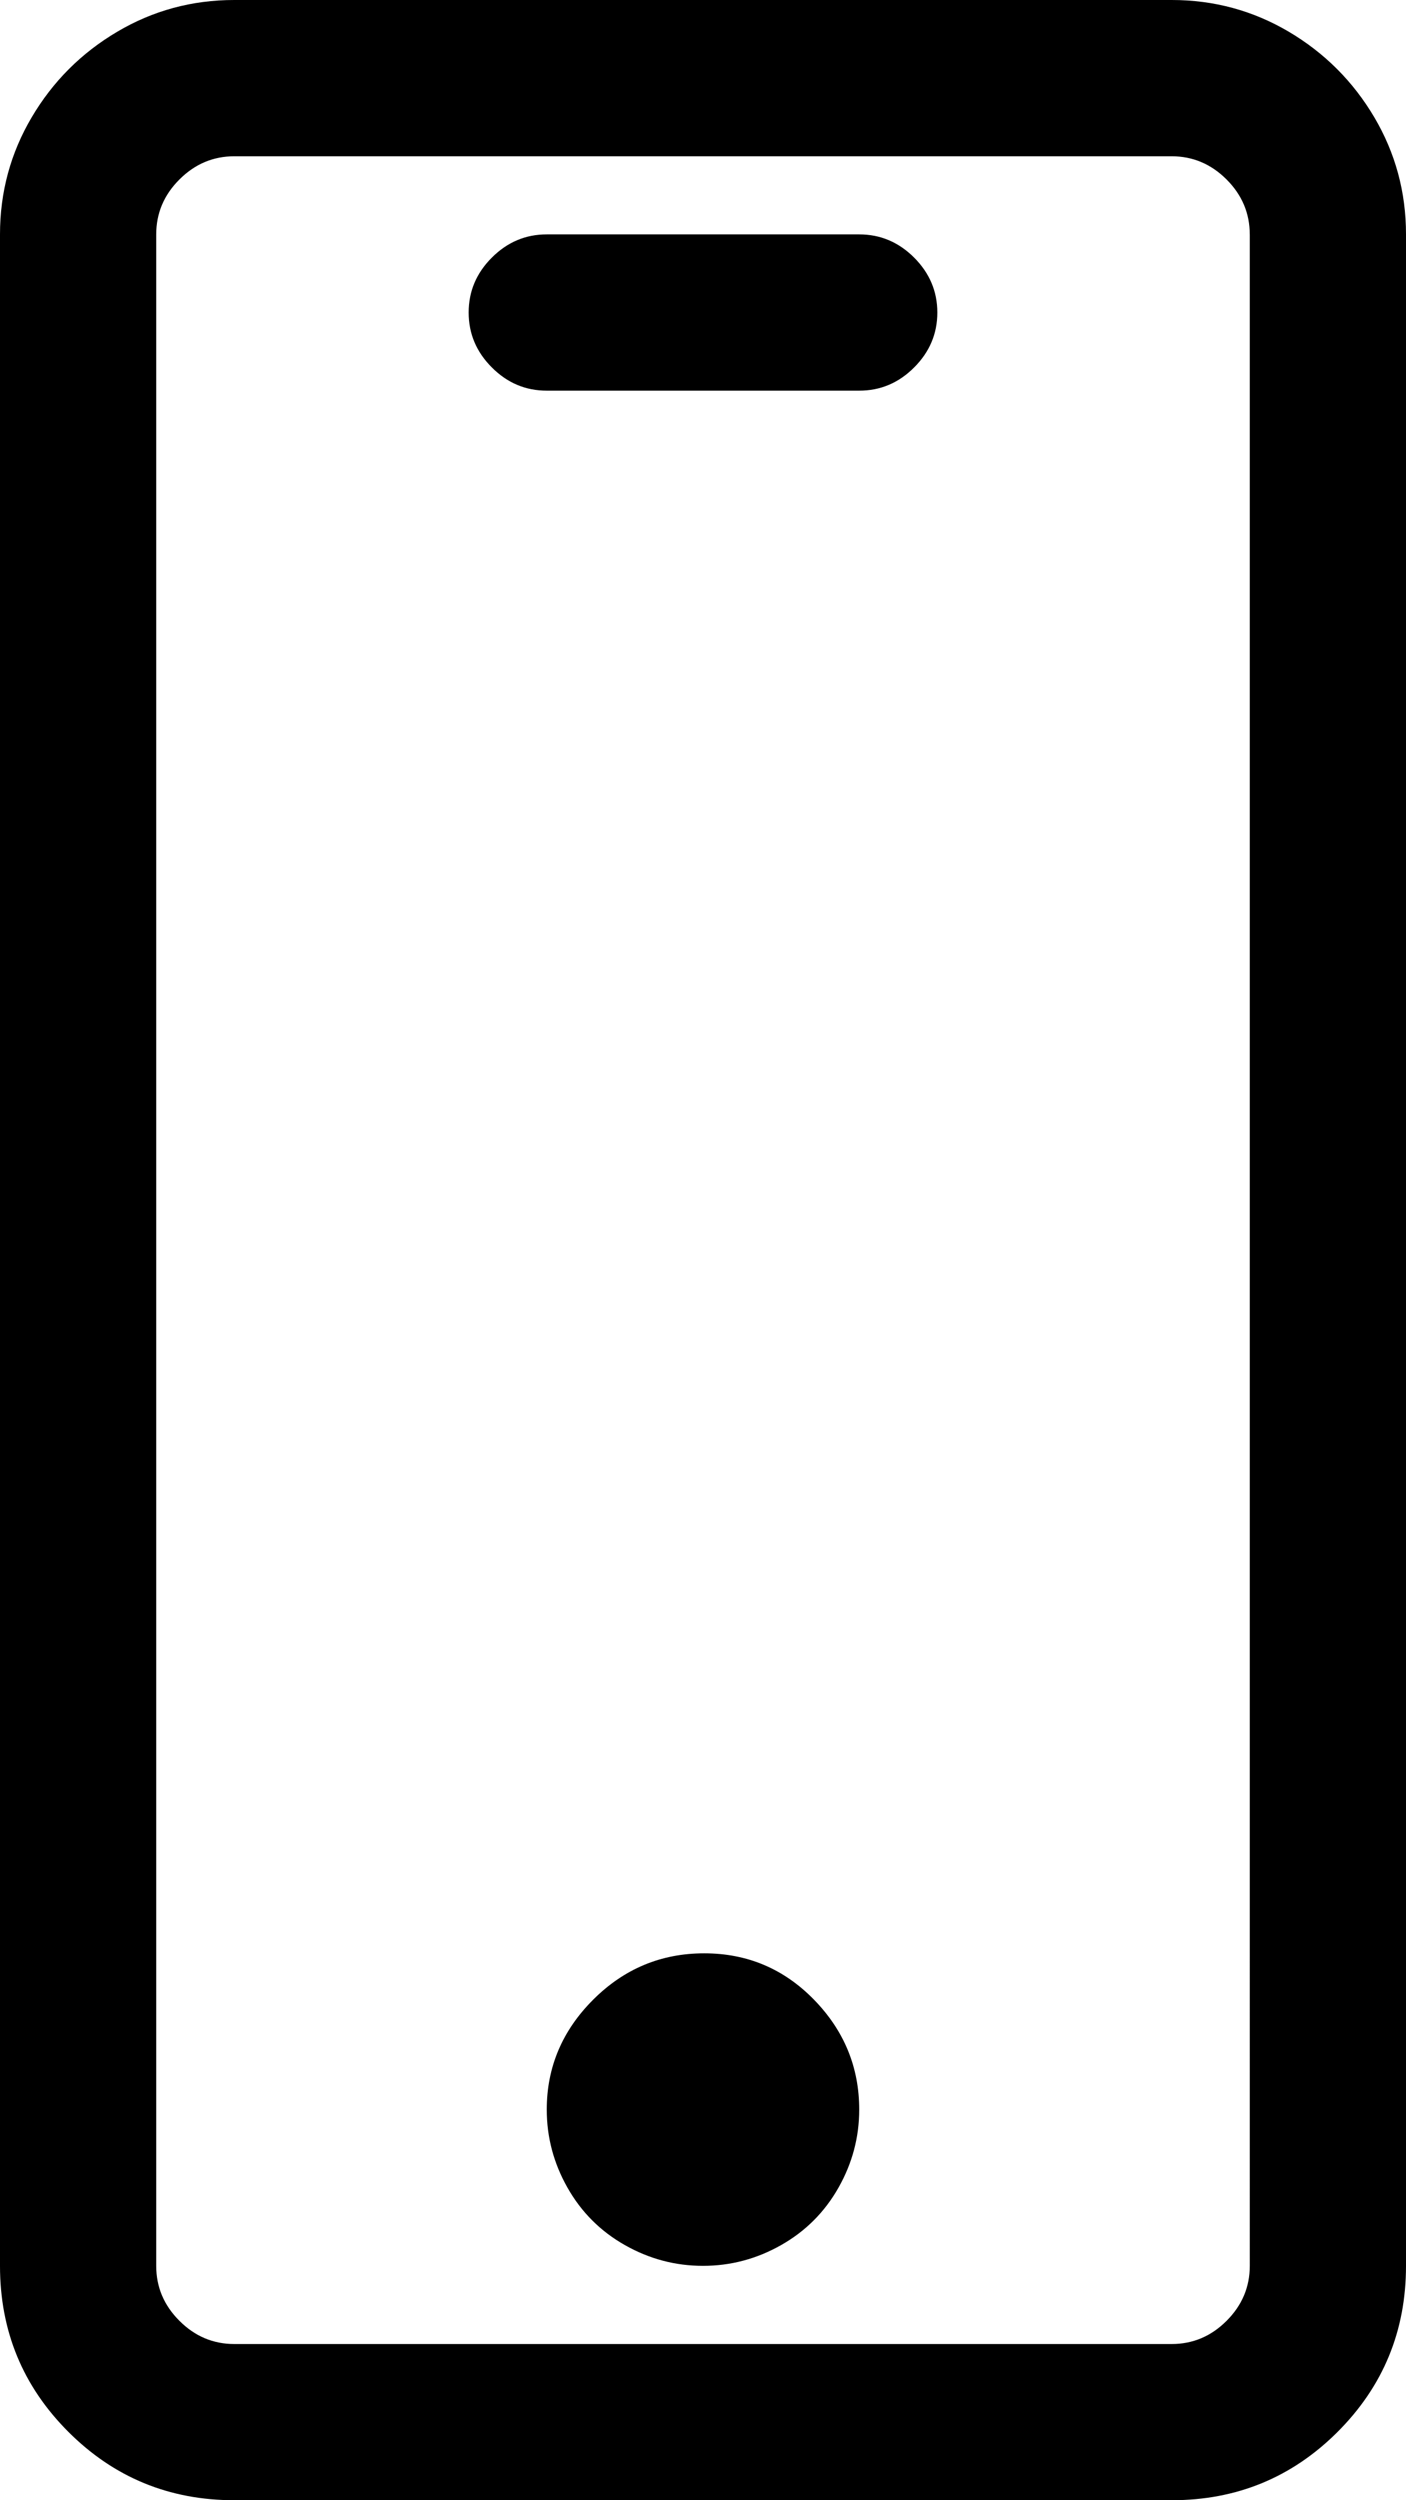 <?xml version="1.0" encoding="iso-8859-1"?>
<!-- Generator: Adobe Illustrator 24.0.1, SVG Export Plug-In . SVG Version: 6.00 Build 0)  -->
<svg version="1.1" id="icon" xmlns="http://www.w3.org/2000/svg" xmlns:xlink="http://www.w3.org/1999/xlink" x="0px" y="0px"
	 viewBox="0 0 53.866 95.762" style="enable-background:new 0 0 53.866 95.762;" xml:space="preserve">
<path d="M49.377,1.216c1.371,0.812,2.462,1.902,3.273,3.273c0.81,1.372,1.216,2.868,1.216,4.488v77.807
	c0,2.494-0.874,4.612-2.619,6.358c-1.746,1.745-3.866,2.619-6.359,2.619H8.978c-2.494,0-4.614-0.874-6.359-2.619
	C0.873,91.396,0,89.278,0,86.784V8.978c0-1.62,0.405-3.116,1.216-4.488c0.81-1.371,1.901-2.462,3.273-3.273
	C5.859,0.406,7.355,0,8.978,0h35.911C46.508,0,48.005,0.406,49.377,1.216z M47.88,8.978c0-0.81-0.296-1.511-0.888-2.104
	c-0.593-0.592-1.294-0.889-2.104-0.889H8.978c-0.811,0-1.512,0.297-2.104,0.889C6.28,7.467,5.985,8.168,5.985,8.978v77.807
	c0,0.811,0.295,1.512,0.889,2.104c0.592,0.594,1.293,0.889,2.104,0.889h35.911c0.81,0,1.511-0.295,2.104-0.889
	c0.592-0.592,0.888-1.293,0.888-2.104V8.978z M35.022,9.866c0.592,0.594,0.889,1.295,0.889,2.104c0,0.811-0.297,1.512-0.889,2.104
	c-0.593,0.594-1.294,0.889-2.104,0.889h-11.97c-0.811,0-1.512-0.295-2.104-0.889c-0.593-0.592-0.889-1.293-0.889-2.104
	c0-0.81,0.295-1.511,0.889-2.104c0.592-0.592,1.293-0.889,2.104-0.889h11.97C33.728,8.978,34.429,9.274,35.022,9.866z
	 M32.918,80.799c0,1.061-0.266,2.058-0.795,2.992c-0.53,0.936-1.263,1.669-2.198,2.198c-0.935,0.53-1.933,0.795-2.993,0.795
	c-1.061,0-2.057-0.265-2.992-0.795c-0.936-0.529-1.669-1.263-2.198-2.198c-0.53-0.935-0.795-1.932-0.795-2.992
	c0-1.62,0.592-3.023,1.777-4.208c1.184-1.184,2.603-1.777,4.255-1.777c1.651,0,3.054,0.594,4.208,1.777
	C32.341,77.775,32.918,79.179,32.918,80.799z"/>
</svg>
